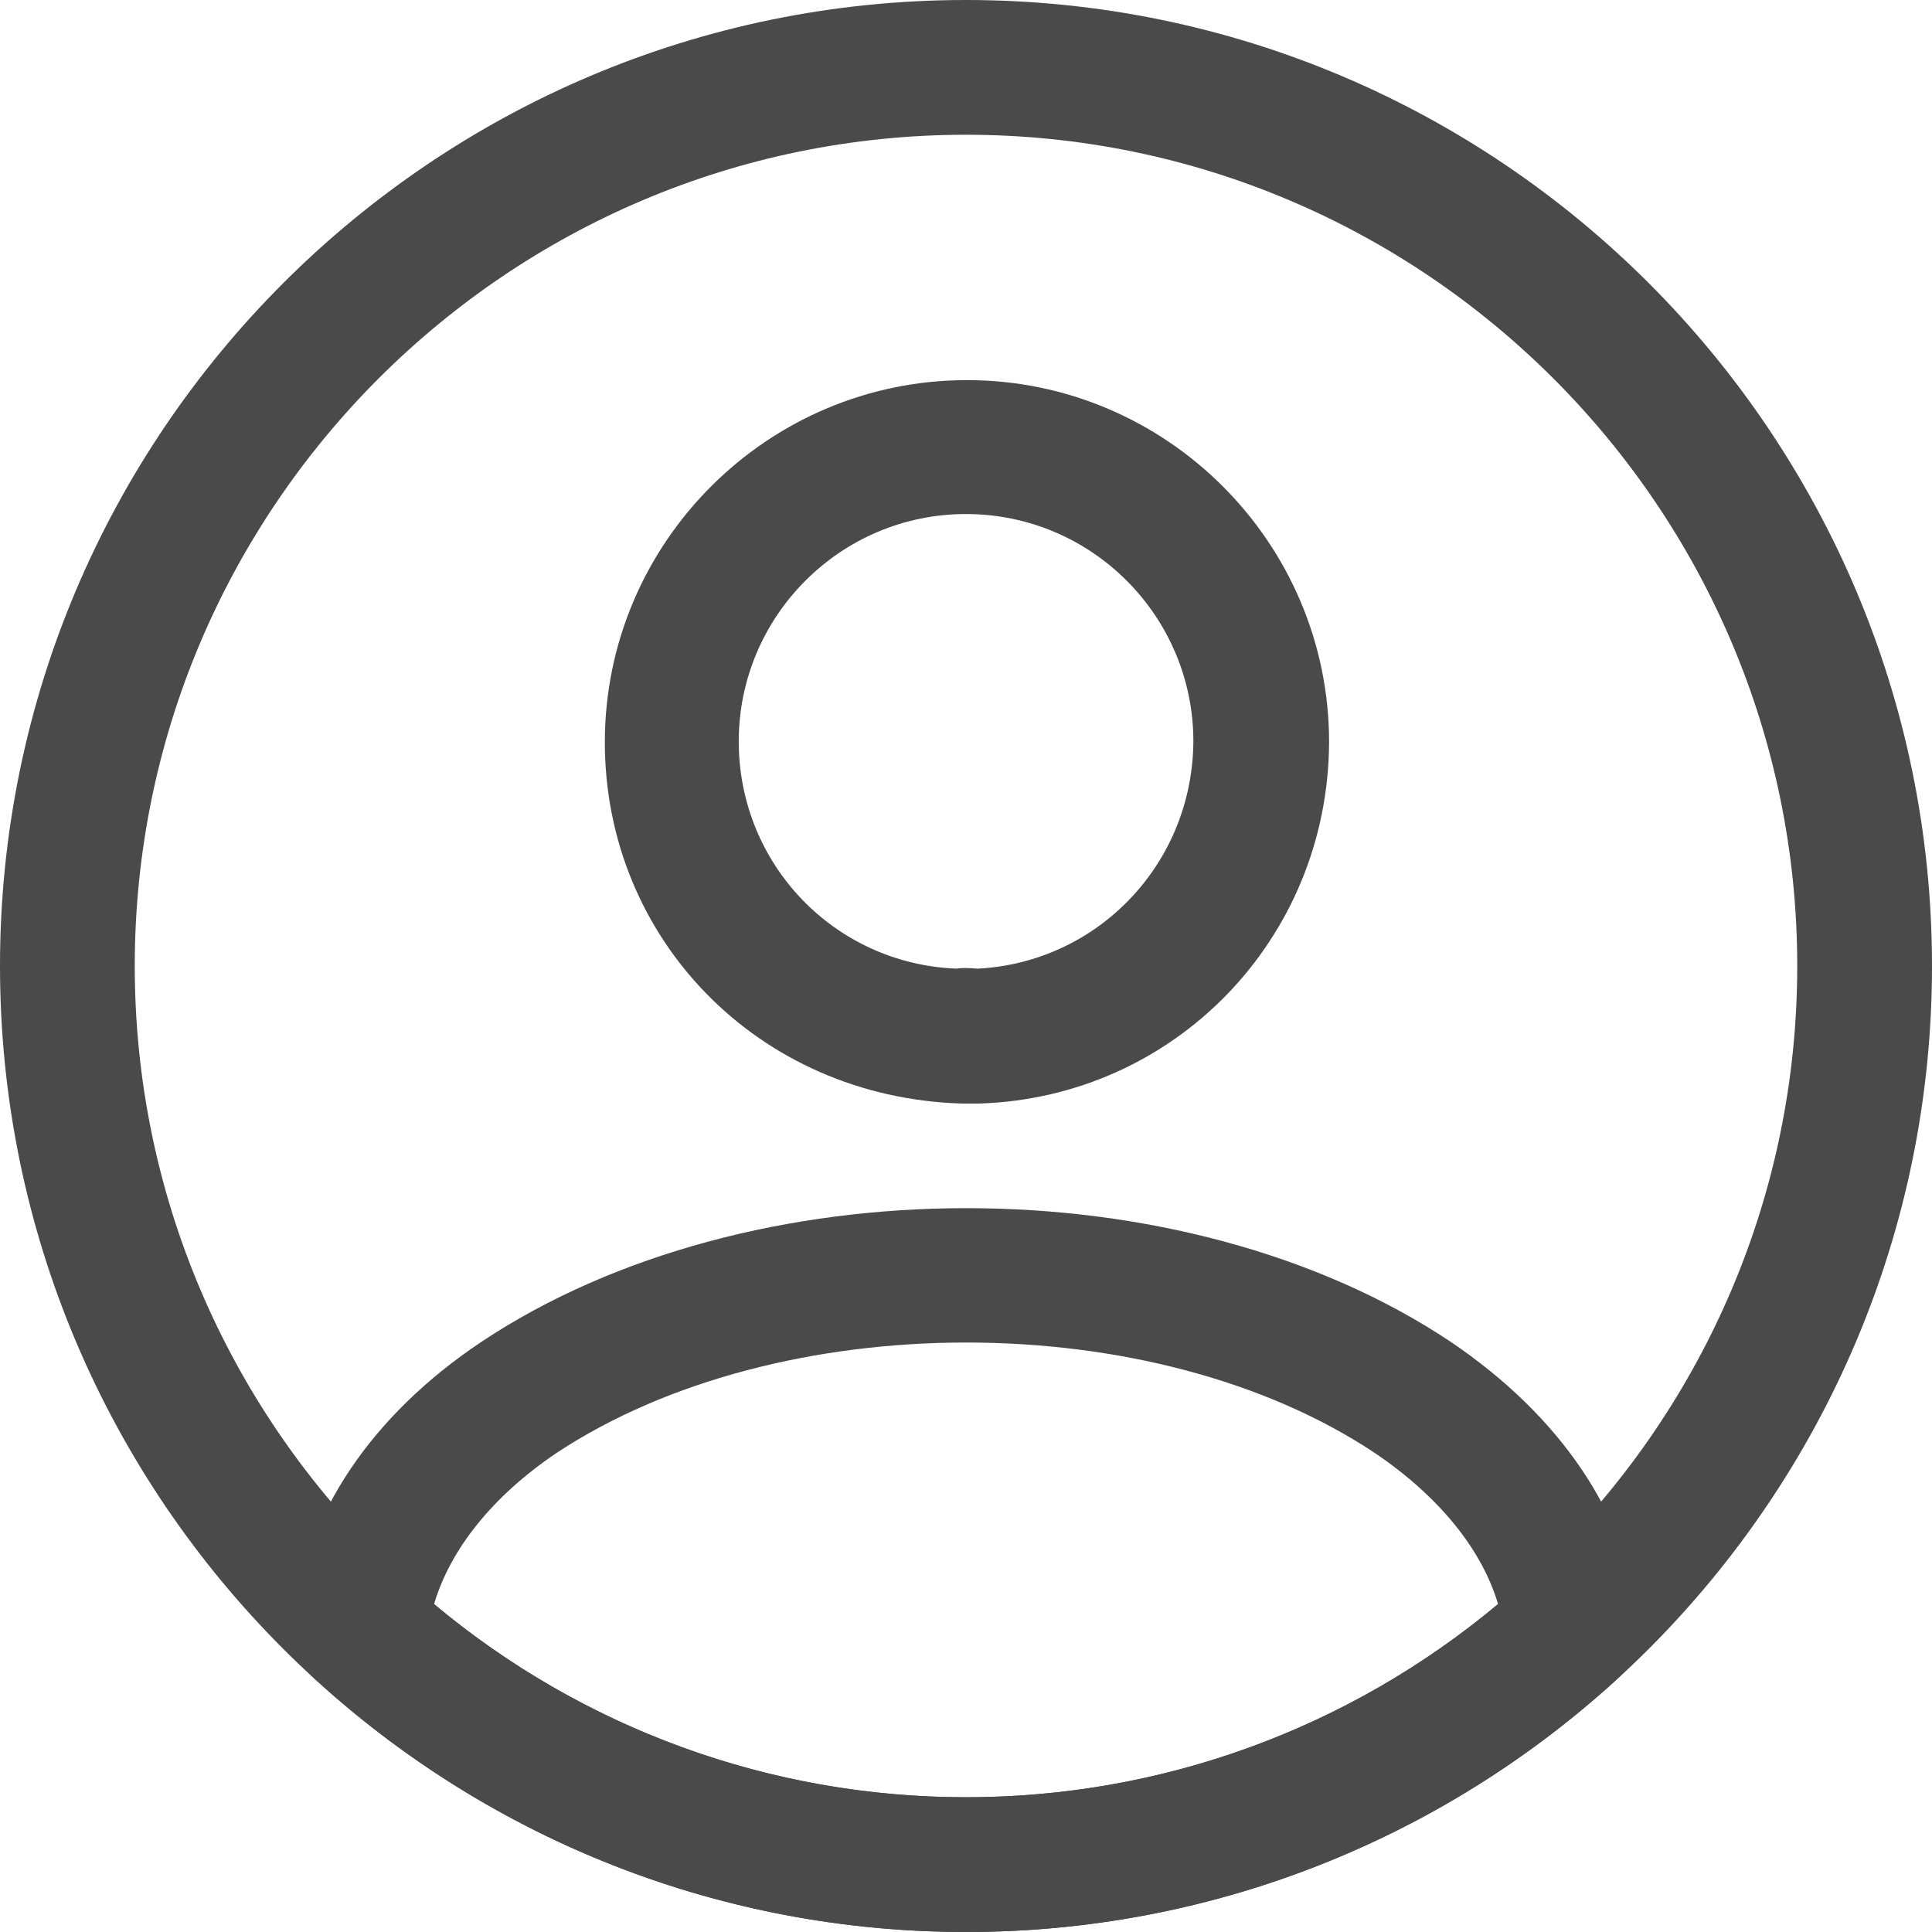 <svg width="16" height="16" viewBox="0 0 16 16" fill="none" xmlns="http://www.w3.org/2000/svg">
<path d="M8.09 9.139C8.075 9.139 8.053 9.139 8.038 9.139C8.015 9.139 7.986 9.139 7.963 9.139C6.274 9.087 5.009 7.769 5.009 6.147C5.009 4.495 6.356 3.148 8.008 3.148C9.66 3.148 11.007 4.495 11.007 6.147C10.999 7.777 9.727 9.087 8.112 9.139C8.097 9.139 8.097 9.139 8.09 9.139ZM8 4.257C6.959 4.257 6.118 5.105 6.118 6.14C6.118 7.159 6.914 7.985 7.926 8.022C7.948 8.015 8.023 8.015 8.097 8.022C9.094 7.97 9.876 7.152 9.883 6.14C9.883 5.105 9.042 4.257 8 4.257Z" fill="#4B4A4A"/>
<path d="M8.001 16C5.999 16 4.086 15.256 2.605 13.902C2.471 13.783 2.412 13.604 2.427 13.433C2.523 12.547 3.074 11.721 3.989 11.111C6.207 9.637 9.802 9.637 12.012 11.111C12.927 11.729 13.478 12.547 13.575 13.433C13.597 13.611 13.53 13.783 13.396 13.902C11.915 15.256 10.002 16 8.001 16ZM3.595 13.284C4.83 14.318 6.386 14.884 8.001 14.884C9.616 14.884 11.171 14.318 12.406 13.284C12.272 12.83 11.915 12.391 11.387 12.034C9.556 10.813 6.453 10.813 4.607 12.034C4.079 12.391 3.729 12.83 3.595 13.284Z" fill="#4B4A4A"/>
<path d="M8 16C3.587 16 0 12.413 0 8C0 3.587 3.587 0 8 0C12.413 0 16 3.587 16 8C16 12.413 12.413 16 8 16ZM8 1.116C4.205 1.116 1.116 4.205 1.116 8C1.116 11.795 4.205 14.884 8 14.884C11.795 14.884 14.884 11.795 14.884 8C14.884 4.205 11.795 1.116 8 1.116Z" fill="#4B4A4A"/>
</svg>
